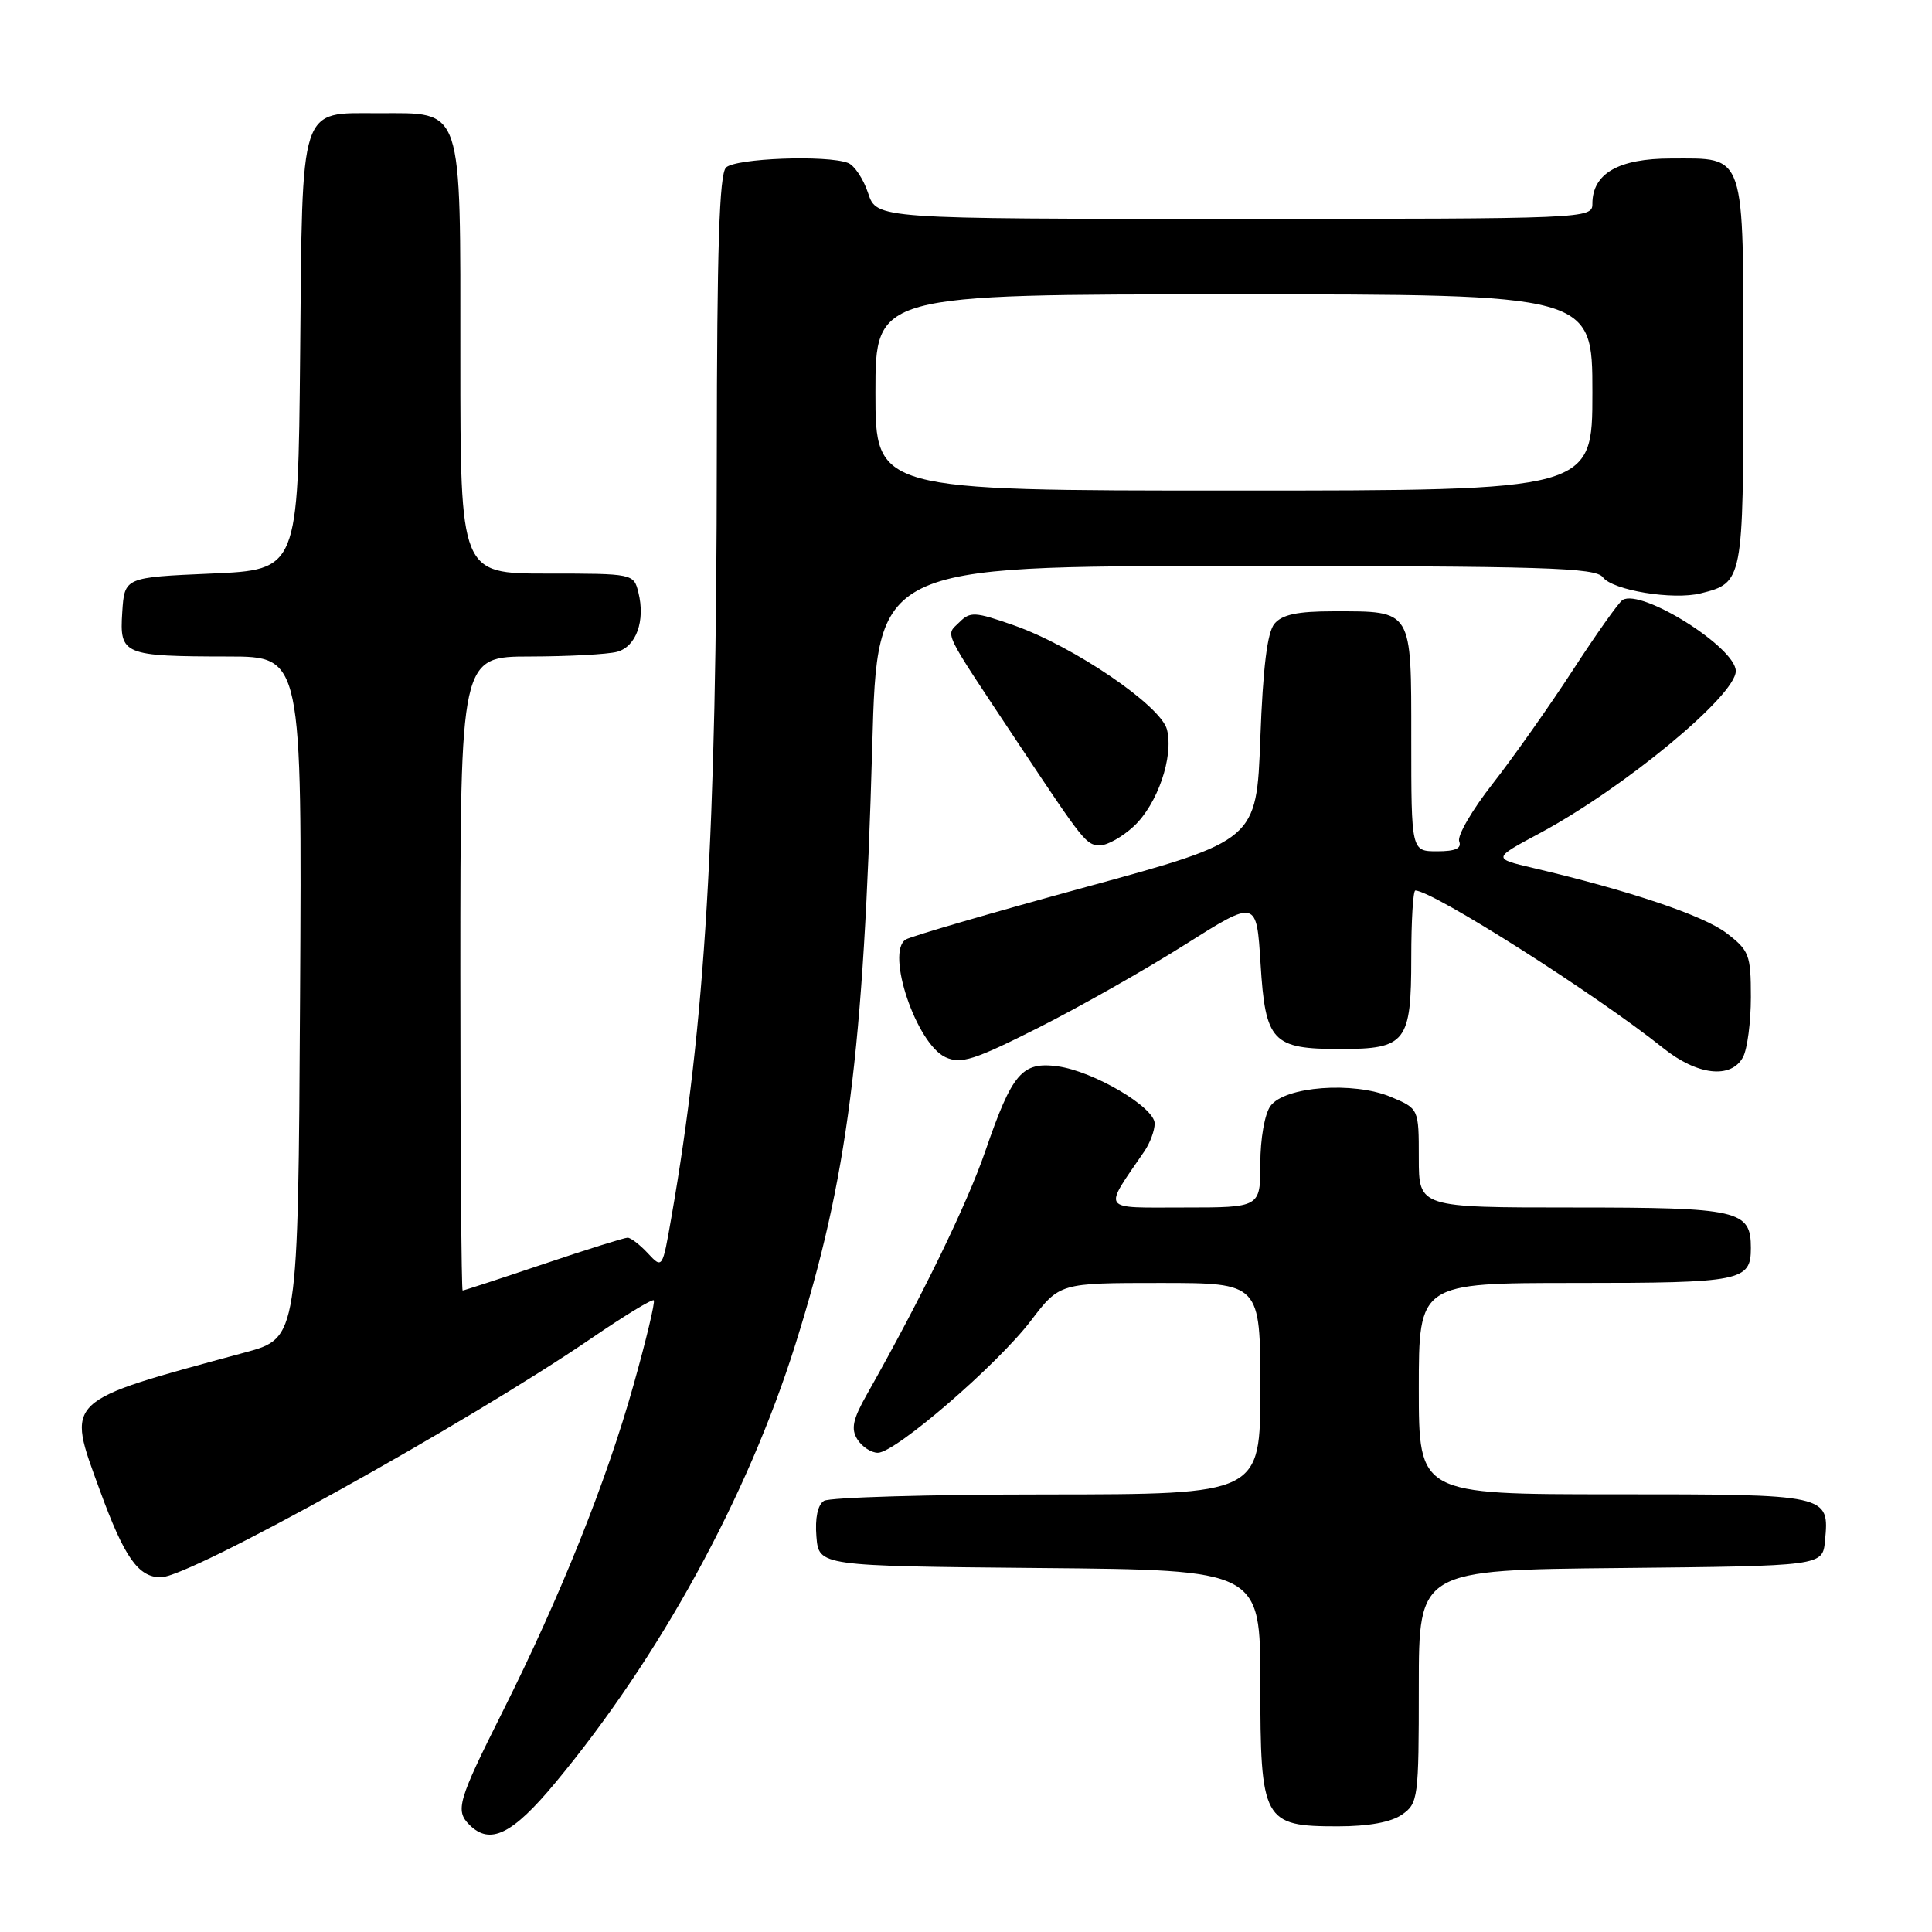 <?xml version="1.0" encoding="UTF-8" standalone="no"?>
<!DOCTYPE svg PUBLIC "-//W3C//DTD SVG 1.1//EN" "http://www.w3.org/Graphics/SVG/1.1/DTD/svg11.dtd" >
<svg xmlns="http://www.w3.org/2000/svg" xmlns:xlink="http://www.w3.org/1999/xlink" version="1.1" viewBox="0 0 256 256">
 <g >
 <path fill="currentColor"
d=" M 73.56 236.25 C 87.41 219.59 99.06 198.31 105.40 178.12 C 112.32 156.10 114.43 139.67 115.58 98.75 C 116.24 75.00 116.24 75.00 163.76 75.00 C 204.75 75.00 211.43 75.21 212.39 76.49 C 213.68 78.22 221.70 79.54 225.36 78.62 C 230.96 77.22 231.00 77.01 231.00 49.50 C 231.00 19.82 231.40 21.00 221.43 21.00 C 214.46 21.00 211.00 22.99 211.00 27.00 C 211.00 28.97 210.33 29.00 163.58 29.00 C 116.16 29.00 116.16 29.00 115.03 25.59 C 114.41 23.71 113.21 21.91 112.37 21.59 C 109.55 20.51 97.43 20.97 96.20 22.20 C 95.31 23.09 95.00 32.99 94.98 60.45 C 94.95 110.57 93.46 135.58 88.96 161.32 C 87.78 168.11 87.77 168.13 85.85 166.07 C 84.79 164.93 83.58 164.00 83.16 164.00 C 82.74 164.00 77.72 165.57 72.00 167.50 C 66.28 169.43 61.47 171.00 61.30 171.00 C 61.14 171.00 61.00 152.10 61.00 129.00 C 61.00 87.00 61.00 87.00 70.25 86.99 C 75.34 86.98 80.52 86.70 81.76 86.37 C 84.30 85.69 85.53 82.26 84.59 78.50 C 83.97 76.01 83.89 76.00 72.48 76.00 C 61.00 76.00 61.00 76.00 61.00 47.50 C 61.00 13.62 61.46 15.00 50.15 15.00 C 39.58 15.00 40.08 13.47 39.77 47.06 C 39.50 75.50 39.50 75.50 28.00 76.00 C 16.50 76.50 16.50 76.50 16.20 81.12 C 15.83 86.77 16.30 86.97 30.26 86.99 C 40.02 87.00 40.02 87.00 39.76 132.15 C 39.50 177.30 39.50 177.30 32.50 179.20 C 8.25 185.78 8.78 185.27 13.23 197.47 C 16.47 206.36 18.32 209.00 21.32 209.00 C 25.11 209.00 61.98 188.53 78.38 177.32 C 82.72 174.35 86.43 172.09 86.63 172.30 C 86.83 172.50 85.63 177.54 83.95 183.50 C 80.35 196.33 74.25 211.54 66.57 226.86 C 60.67 238.62 60.30 239.90 62.20 241.80 C 64.93 244.53 67.89 243.08 73.56 236.25 Z  M 185.78 240.44 C 187.91 238.95 188.00 238.27 188.00 223.46 C 188.00 208.03 188.00 208.03 214.75 207.77 C 241.50 207.50 241.50 207.50 241.82 204.18 C 242.41 198.00 242.43 198.00 213.88 198.00 C 188.00 198.00 188.00 198.00 188.00 184.00 C 188.00 170.00 188.00 170.00 208.80 170.00 C 230.75 170.00 232.00 169.75 232.00 165.37 C 232.00 160.35 230.44 160.00 208.43 160.00 C 188.00 160.00 188.00 160.00 188.00 153.45 C 188.00 146.90 188.00 146.90 184.28 145.34 C 179.33 143.27 170.24 143.95 168.35 146.54 C 167.58 147.58 167.00 150.89 167.00 154.19 C 167.00 160.00 167.00 160.00 156.88 160.00 C 145.70 160.00 146.13 160.61 151.65 152.53 C 152.39 151.44 153.00 149.80 153.00 148.87 C 153.00 146.71 144.88 141.93 140.13 141.29 C 135.42 140.66 134.12 142.19 130.57 152.50 C 128.14 159.57 122.15 171.87 114.89 184.73 C 113.00 188.06 112.73 189.33 113.61 190.73 C 114.22 191.70 115.44 192.50 116.32 192.50 C 118.65 192.50 132.12 180.87 136.59 175.01 C 140.41 170.00 140.41 170.00 153.71 170.00 C 167.00 170.00 167.00 170.00 167.00 184.00 C 167.00 198.00 167.00 198.00 138.75 198.02 C 123.21 198.02 109.91 198.41 109.18 198.87 C 108.35 199.39 107.98 201.16 108.18 203.60 C 108.50 207.50 108.50 207.50 137.75 207.77 C 167.00 208.03 167.00 208.03 167.00 223.02 C 167.00 241.33 167.36 242.00 177.28 242.00 C 181.34 242.00 184.34 241.45 185.78 240.44 Z  M 230.96 140.07 C 231.53 139.00 232.00 135.42 232.00 132.12 C 232.00 126.50 231.78 125.94 228.74 123.62 C 225.71 121.31 215.88 118.00 203.14 115.01 C 197.78 113.75 197.78 113.75 203.94 110.45 C 215.08 104.50 230.00 92.18 230.00 88.92 C 230.00 85.80 217.50 77.95 215.00 79.50 C 214.49 79.81 211.53 83.99 208.42 88.78 C 205.30 93.58 200.52 100.35 197.80 103.83 C 195.07 107.31 193.07 110.75 193.35 111.48 C 193.71 112.42 192.86 112.80 190.43 112.80 C 187.00 112.80 187.00 112.80 187.00 97.94 C 187.00 80.63 187.23 81.00 176.69 81.00 C 171.92 81.00 169.89 81.43 168.87 82.65 C 167.92 83.79 167.35 88.45 167.00 97.83 C 166.50 111.36 166.50 111.36 143.88 117.54 C 131.43 120.94 120.70 124.07 120.02 124.49 C 117.32 126.16 121.43 138.33 125.29 140.09 C 127.35 141.02 129.08 140.47 137.59 136.18 C 143.04 133.43 151.78 128.48 157.00 125.18 C 166.50 119.18 166.50 119.18 167.03 127.69 C 167.67 138.04 168.57 139.00 177.62 139.00 C 186.30 139.00 187.00 138.10 187.00 126.93 C 187.00 122.02 187.24 118.00 187.54 118.00 C 189.84 118.00 211.61 131.84 220.39 138.88 C 224.90 142.50 229.39 143.00 230.96 140.07 Z  M 150.22 109.50 C 153.37 106.58 155.54 100.27 154.63 96.67 C 153.84 93.52 142.29 85.65 134.35 82.86 C 129.18 81.05 128.56 81.01 127.11 82.46 C 125.28 84.29 124.71 83.11 134.70 98.16 C 143.72 111.74 143.93 112.00 145.81 112.00 C 146.75 112.00 148.74 110.87 150.22 109.50 Z  M 116.00 52.00 C 116.00 39.00 116.00 39.00 163.50 39.00 C 211.00 39.00 211.00 39.00 211.00 52.00 C 211.00 65.00 211.00 65.00 163.50 65.00 C 116.00 65.00 116.00 65.00 116.00 52.00 Z "/>
</g>
</svg>
